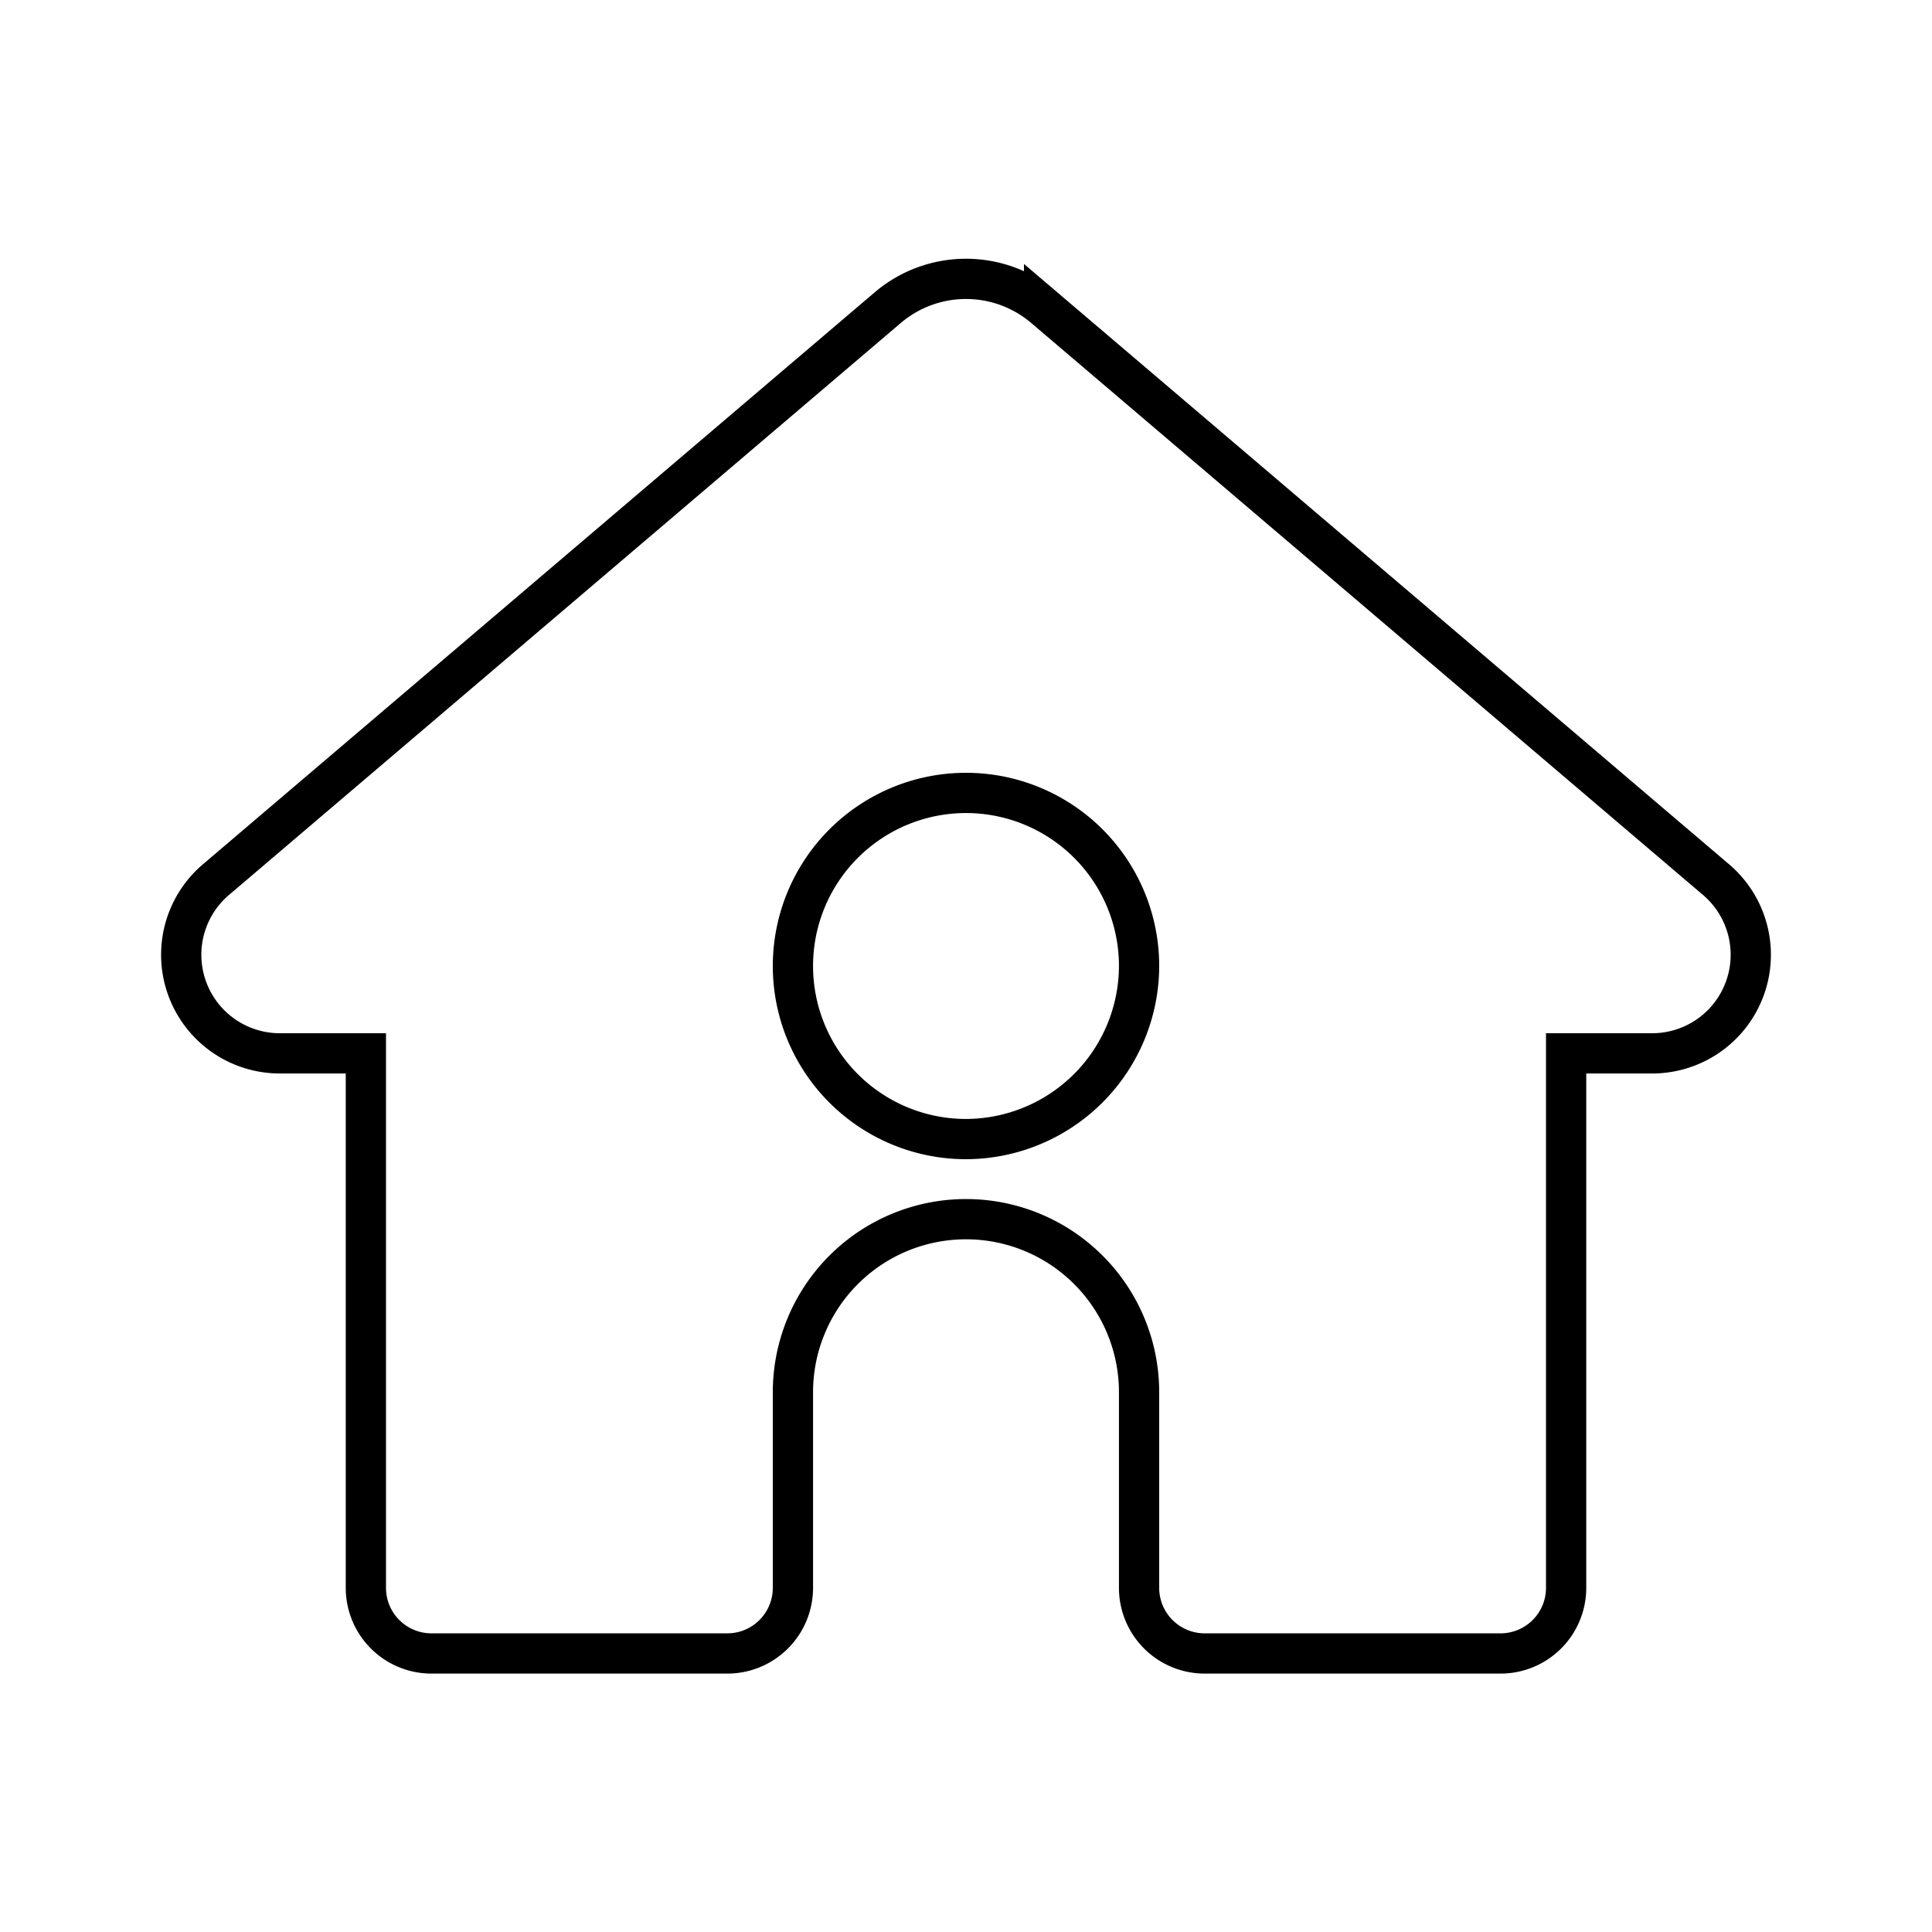 <svg viewBox="0 0 48 48" xmlns="http://www.w3.org/2000/svg"><path d="m42.63 21.85-16.69-14.21a3 3 0 0 0 -3.88 0l-16.69 14.21a2.45 2.45 0 0 0 1.63 4.32h2.09v13.28a1.63 1.63 0 0 0 1.63 1.63h7.35a1.63 1.63 0 0 0 1.63-1.63v-4.86a4.3 4.3 0 1 1 8.6 0v4.86a1.63 1.63 0 0 0 1.63 1.63h7.35a1.63 1.63 0 0 0 1.63-1.63v-13.28h2.09a2.45 2.45 0 0 0 1.63-4.32zm-18.63 6.45a4.3 4.3 0 1 1 4.3-4.3 4.31 4.31 0 0 1 -4.3 4.3z" fill="none" stroke="#000" stroke-miterlimit="10"/></svg>
